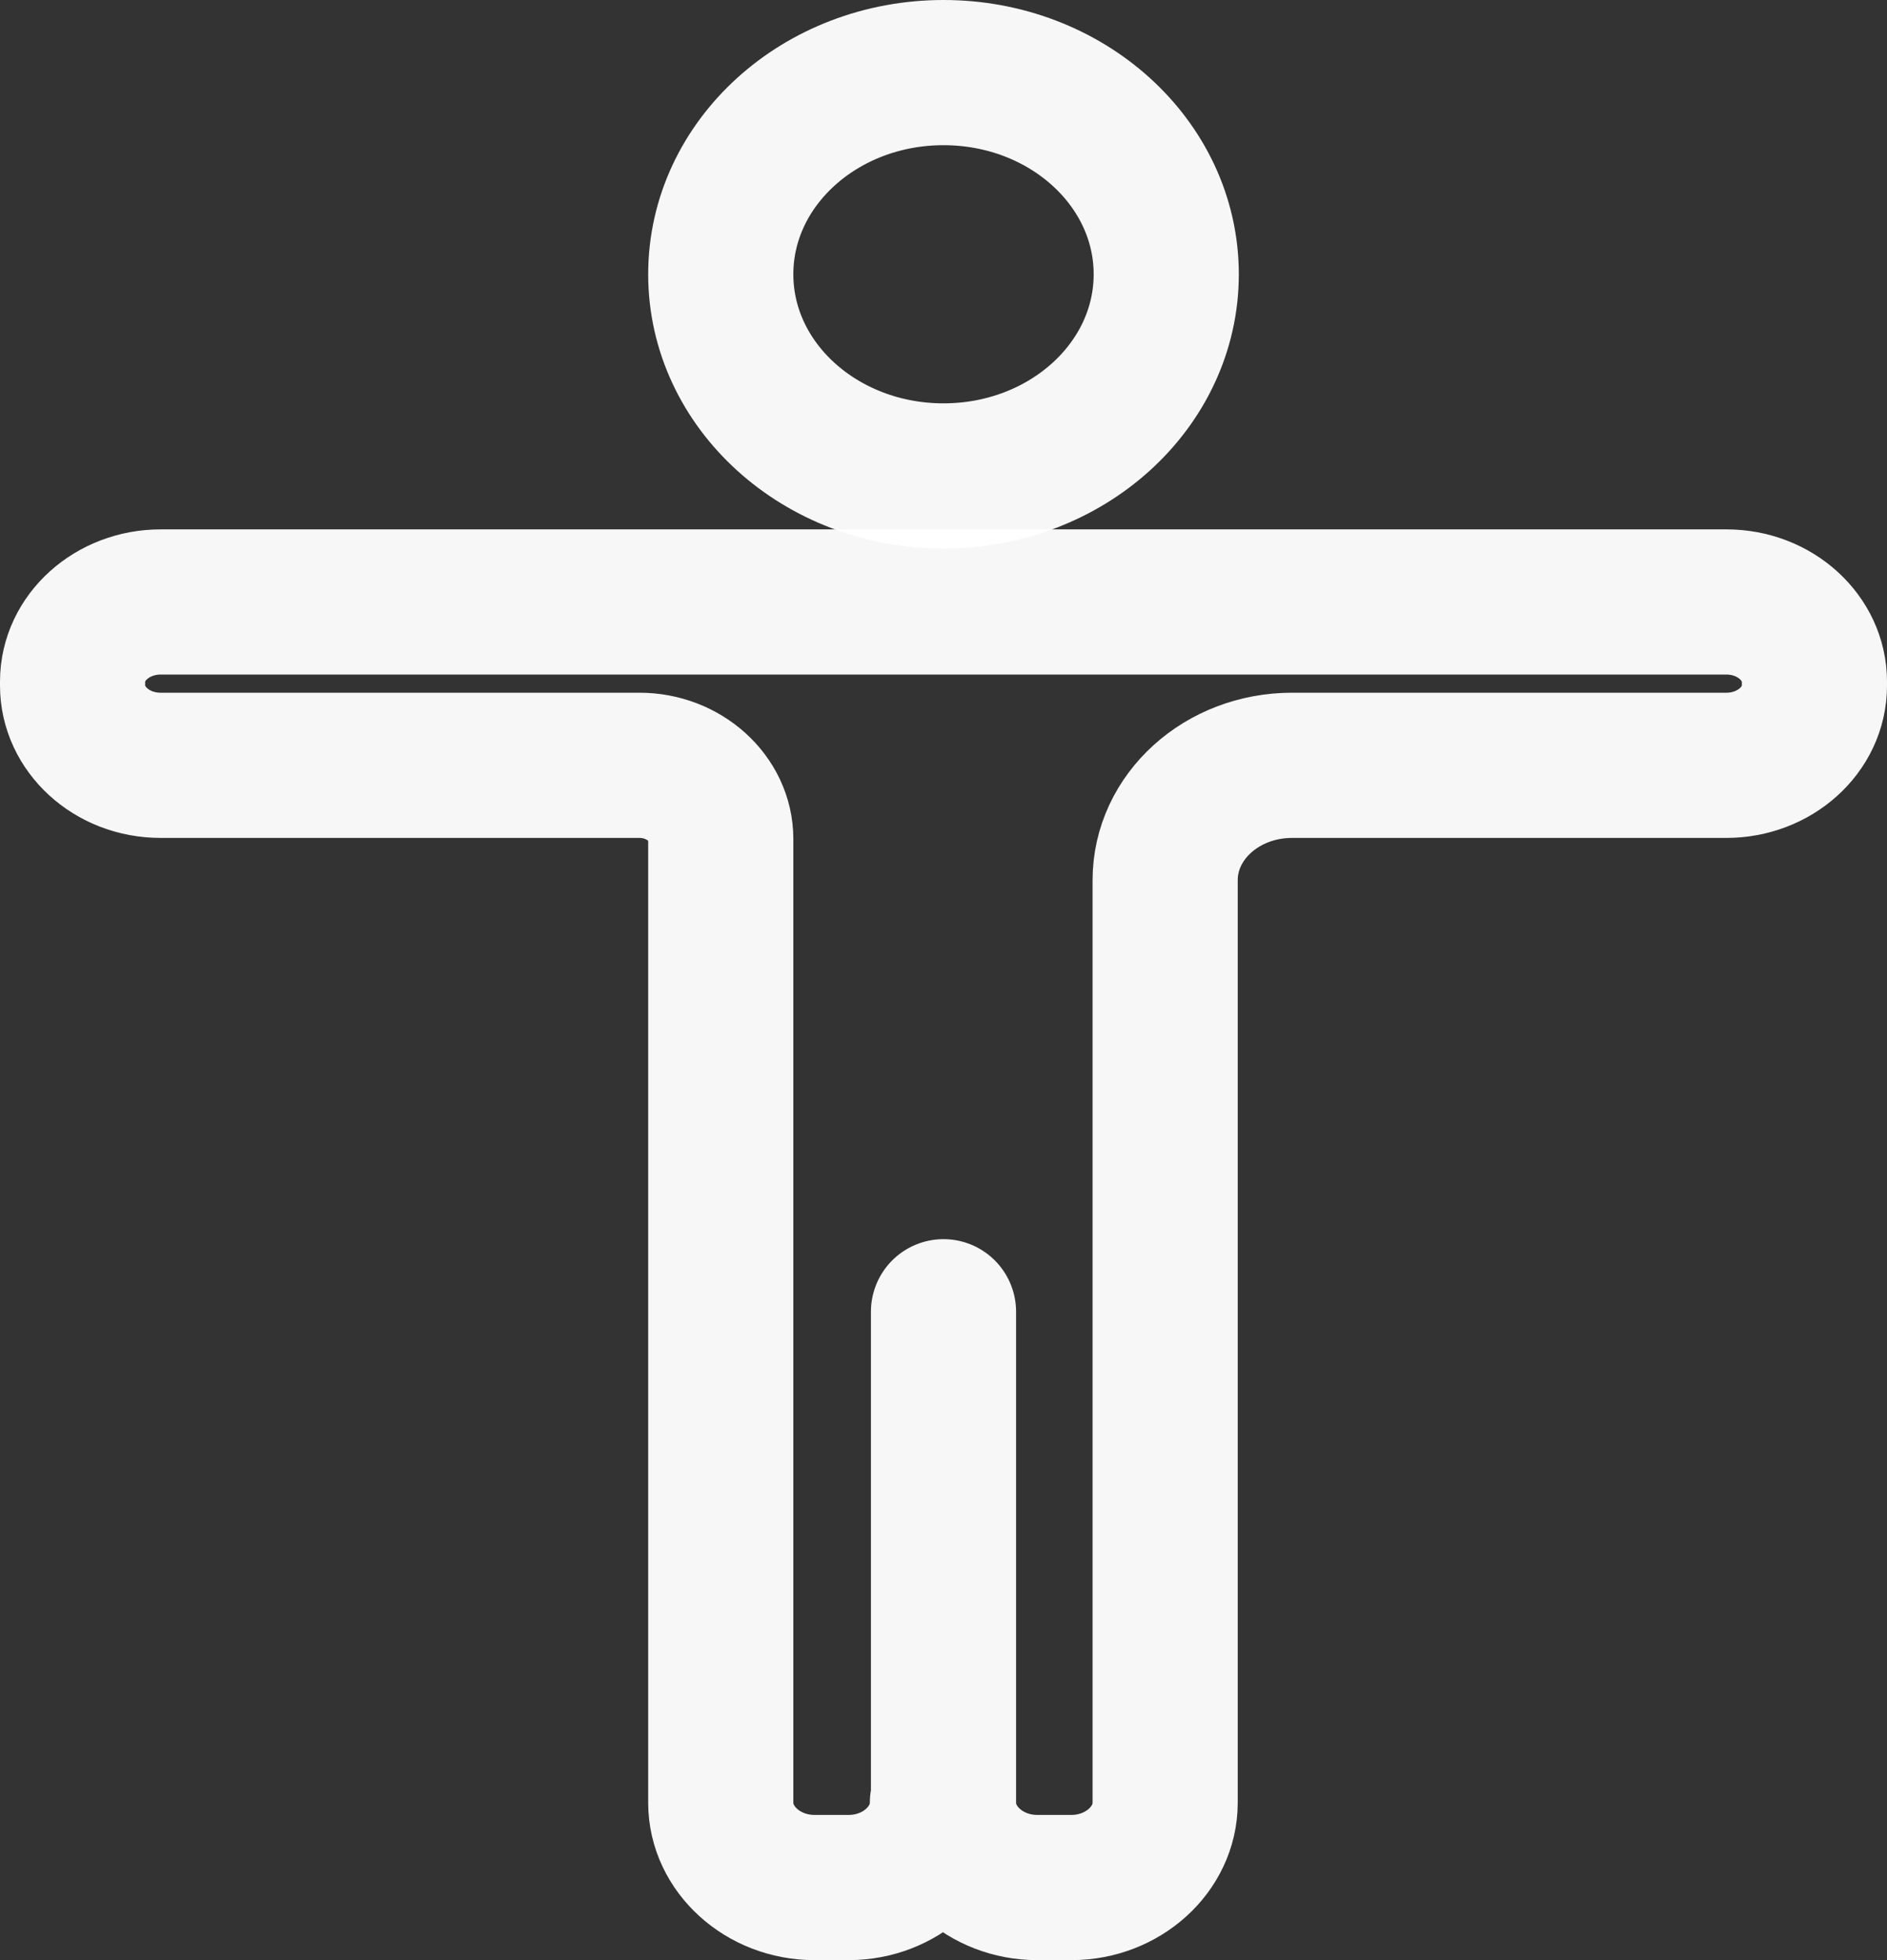 <svg width="26" height="27" viewBox="0 0 26 27" fill="none" xmlns="http://www.w3.org/2000/svg">
<rect x="0" y="0" width="26" height="27" fill="#333333" stroke="none"/>
<path d="M13 6.556C14.695 6.556 16.069 5.312 16.069 3.778C16.069 2.244 14.695 1 13 1C11.305 1 9.931 2.244 9.931 3.778C9.931 5.312 11.305 6.556 13 6.556Z" stroke="white" stroke-opacity="0.96" stroke-width="2" stroke-miterlimit="10" stroke-linecap="round"/>
<path d="M13 18.069L13 24.833C13 25.472 13.583 26 14.289 26L14.765 26C15.471 26 16.054 25.472 16.054 24.833L16.054 21.972L16.054 12.125C16.054 11.25 16.836 10.542 17.803 10.542L22.453 10.542L23.788 10.542C24.448 10.542 25 10.056 25 9.444L25 9.389C25 8.792 24.463 8.292 23.788 8.292L8.043 8.292L2.212 8.292C1.552 8.292 1 8.778 1 9.389L1 9.444C1 10.042 1.537 10.542 2.212 10.542L8.811 10.542C9.425 10.542 9.931 11 9.931 11.556L9.931 15.736L9.931 24.833C9.931 25.472 10.514 26 11.22 26L11.696 26C12.402 26 12.985 25.472 12.985 24.833" stroke="white" stroke-opacity="0.96" stroke-width="2" stroke-miterlimit="10" stroke-linecap="round"/>
</svg>

